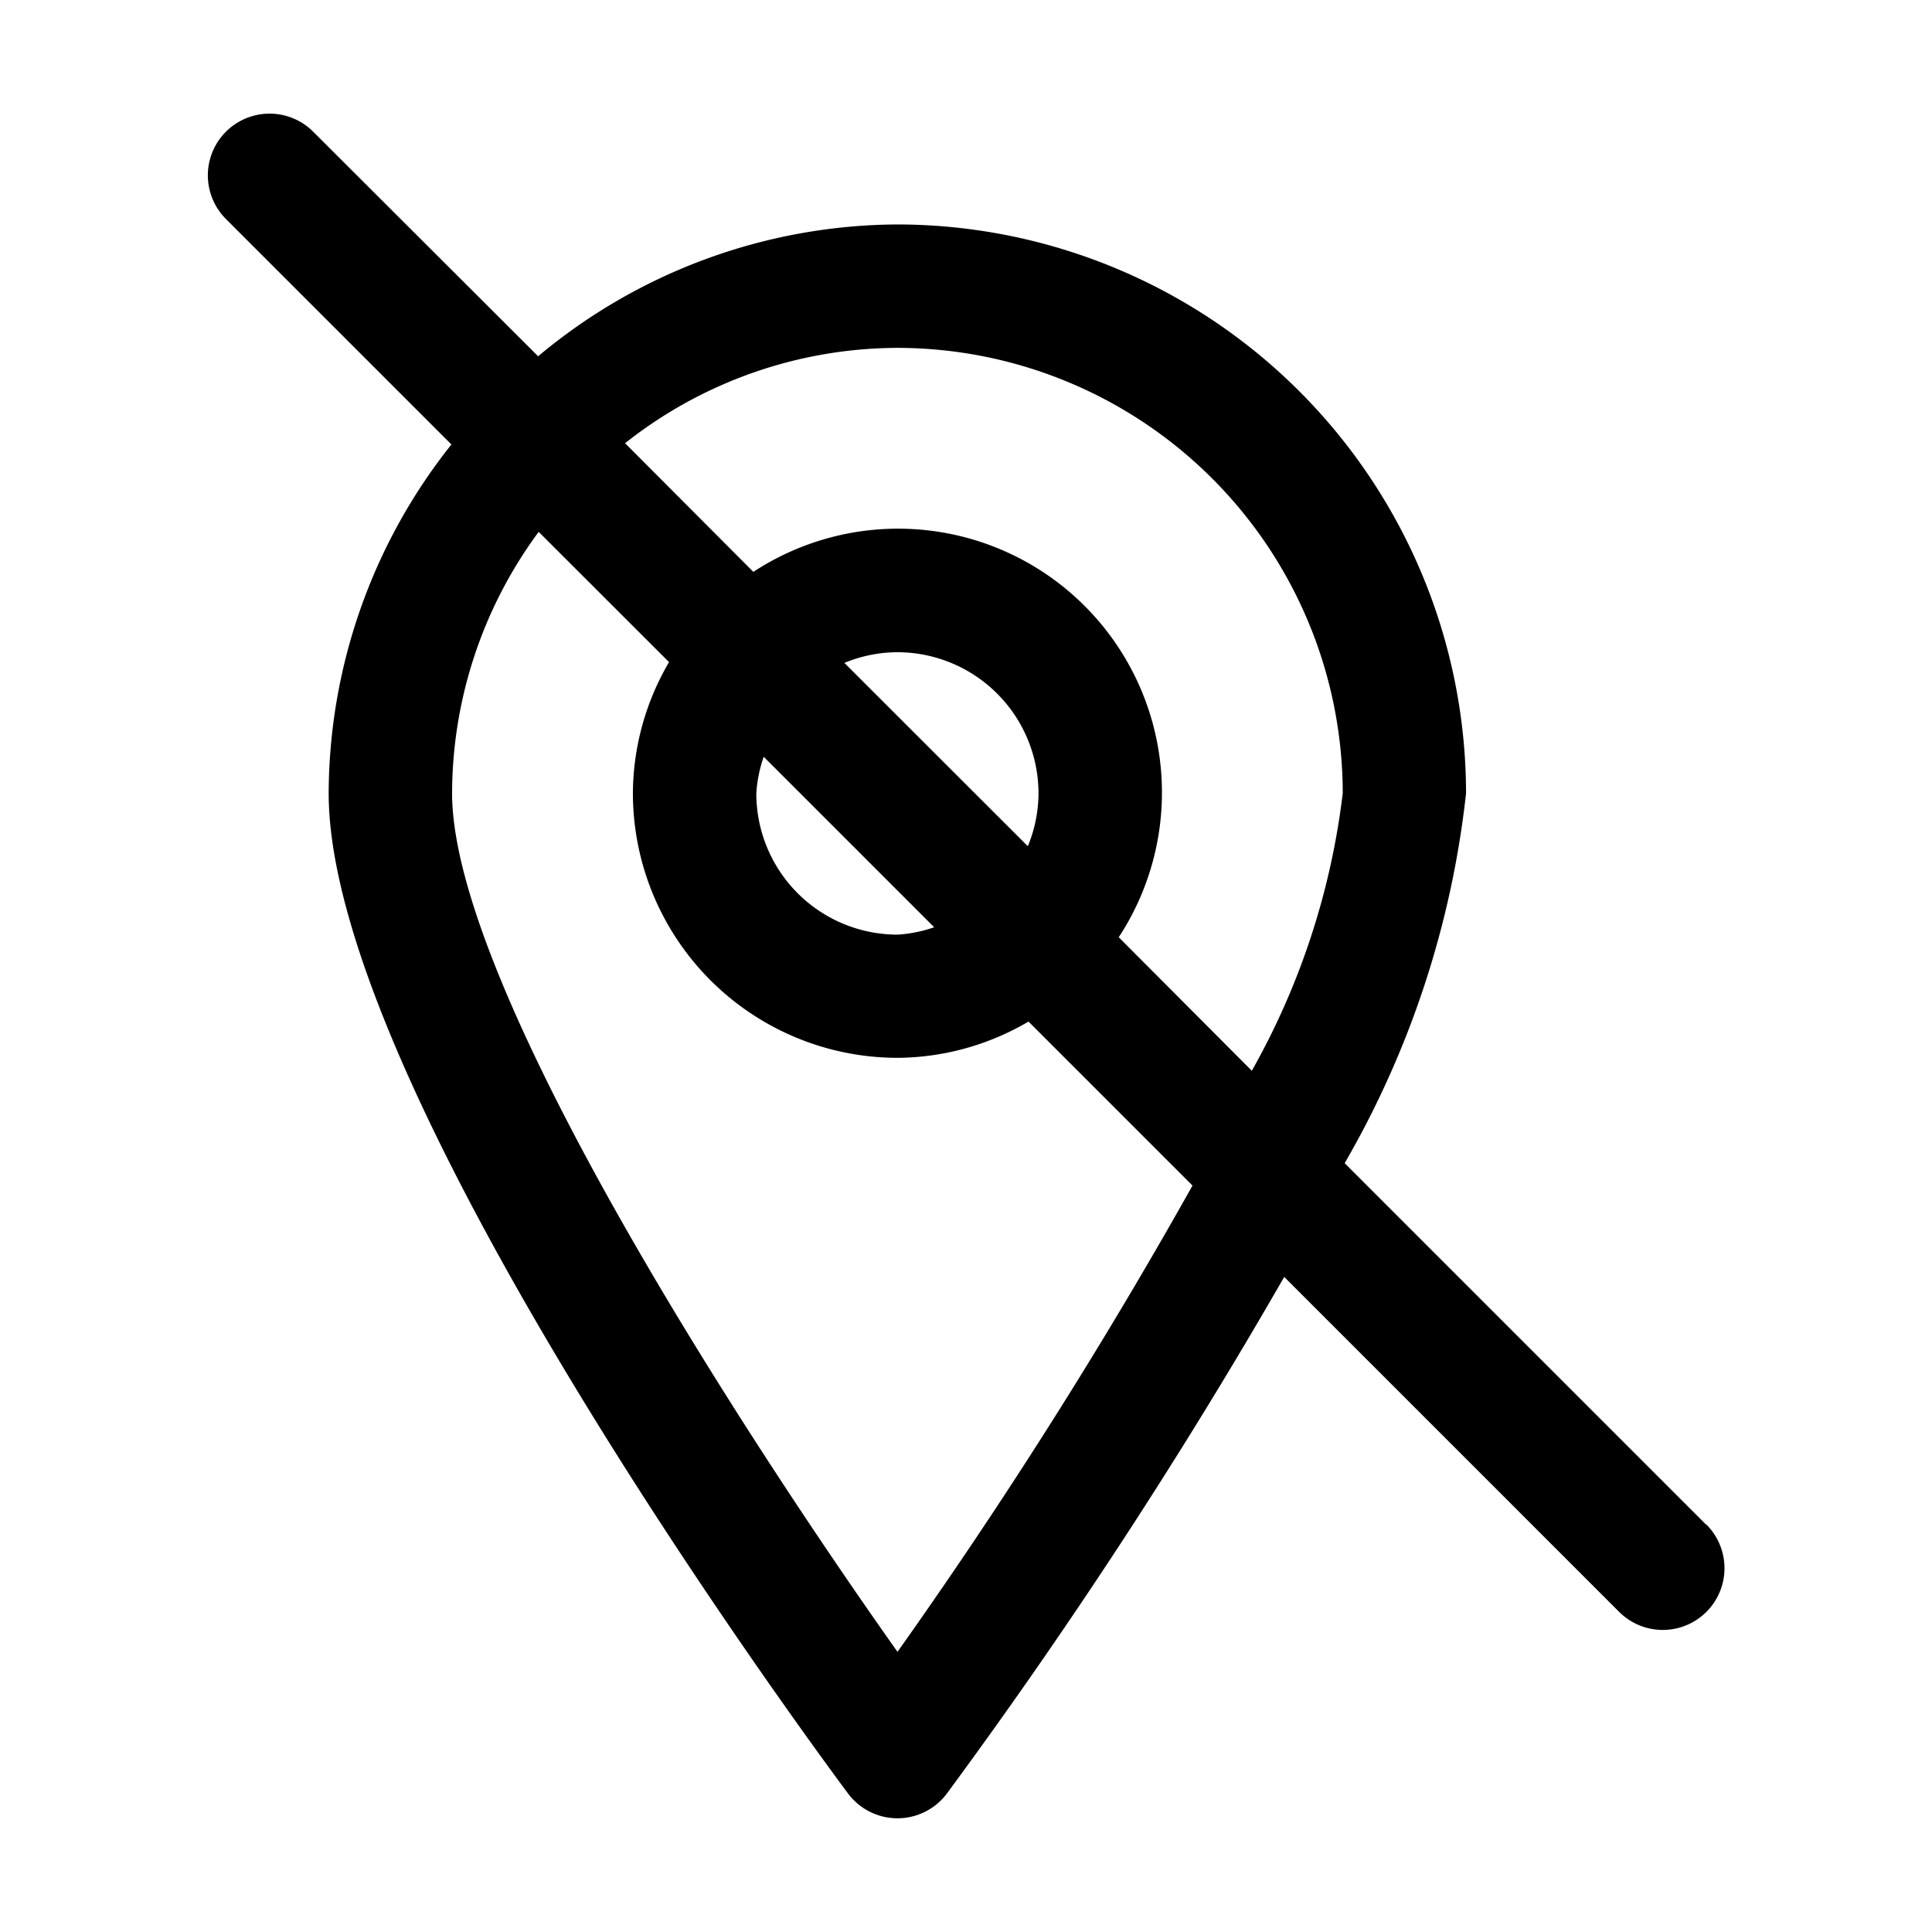 <svg id="icon-location-slash" data-name="icon-location-slash" xmlns="http://www.w3.org/2000/svg" viewBox="0 0 17 17">
  <path d="M15.012,13.415l-3.18-3.18A8.3,8.3,0,0,0,12.9,6.98a5.01,5.01,0,0,0-5-5.005,4.956,4.956,0,0,0-3.165,1.16L2.756,1.159a.543.543,0,0,0-.768.768L3.972,3.911A4.956,4.956,0,0,0,2.892,6.98c0,2.57,4.1,8.17,4.569,8.8a.543.543,0,0,0,.872,0A47.729,47.729,0,0,0,11.3,11.236l2.947,2.947a.543.543,0,1,0,.768-.768ZM7.9,3.061A3.923,3.923,0,0,1,11.815,6.98a6.548,6.548,0,0,1-.8,2.442L9.844,8.247A2.322,2.322,0,0,0,6.629,5.032L5.5,3.9A3.879,3.879,0,0,1,7.9,3.061ZM6.72,6.659l1.5,1.5a1.2,1.2,0,0,1-.321.065A1.243,1.243,0,0,1,6.655,6.98,1.2,1.2,0,0,1,6.72,6.659Zm.71-.826A1.229,1.229,0,0,1,7.9,5.739,1.243,1.243,0,0,1,9.138,6.98a1.23,1.23,0,0,1-.094.466Zm.466,8.7C6.5,12.562,3.978,8.659,3.978,6.98a3.884,3.884,0,0,1,.762-2.3L5.887,5.826A2.3,2.3,0,0,0,5.569,6.98,2.33,2.33,0,0,0,7.9,9.308,2.3,2.3,0,0,0,9.05,8.989l1.443,1.443A45.88,45.88,0,0,1,7.9,14.531Z"/>
</svg>
